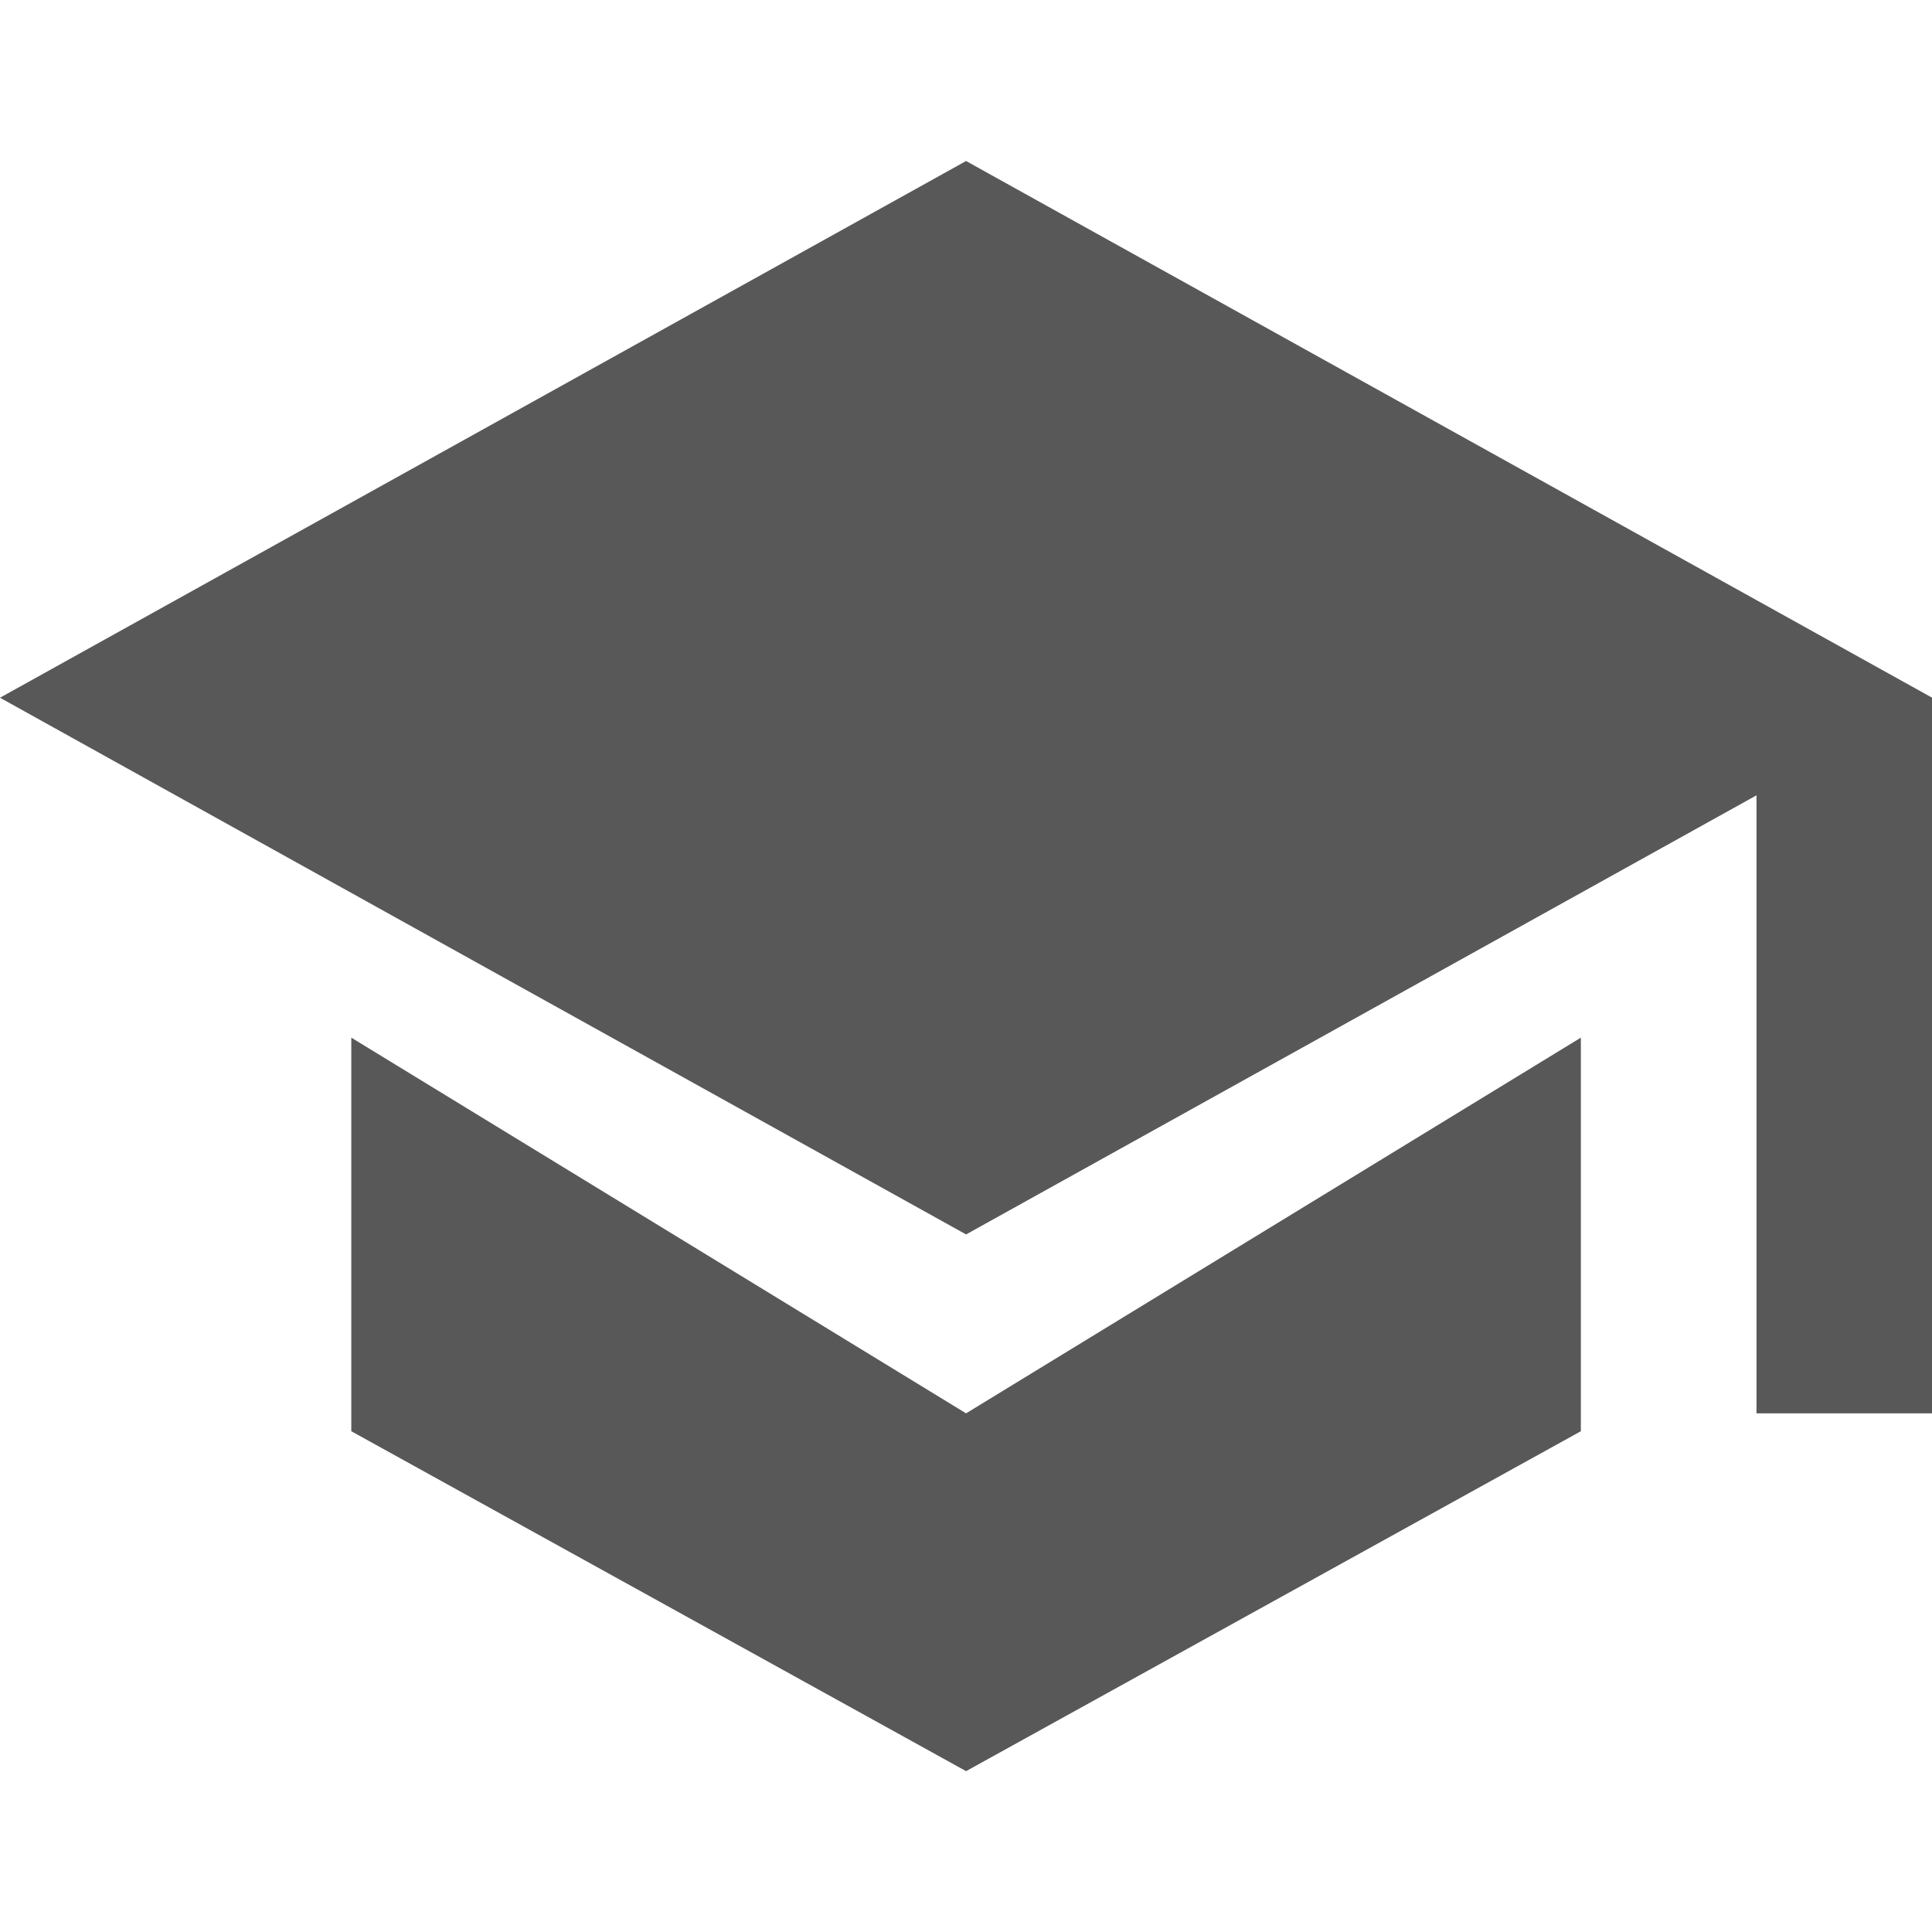 <?xml version="1.0" encoding="UTF-8"?>
<!-- Created with Inkscape (http://www.inkscape.org/) -->
<svg width="120" height="120" version="1.1" viewBox="0 0 120 120" xmlns="http://www.w3.org/2000/svg" fill="#585858">
 <g transform="matrix(5.455 0 0 5.556 -5.455 -6.667)">
  <polygon points="1 9 12 15 23 9 12 3"/>
  <polygon points="12 17 5 12.8 5 17.2 12 21 19 17.2 19 12.8"/>
  <rect x="21" y="9" width="2" height="8"/>
 </g>
</svg>
